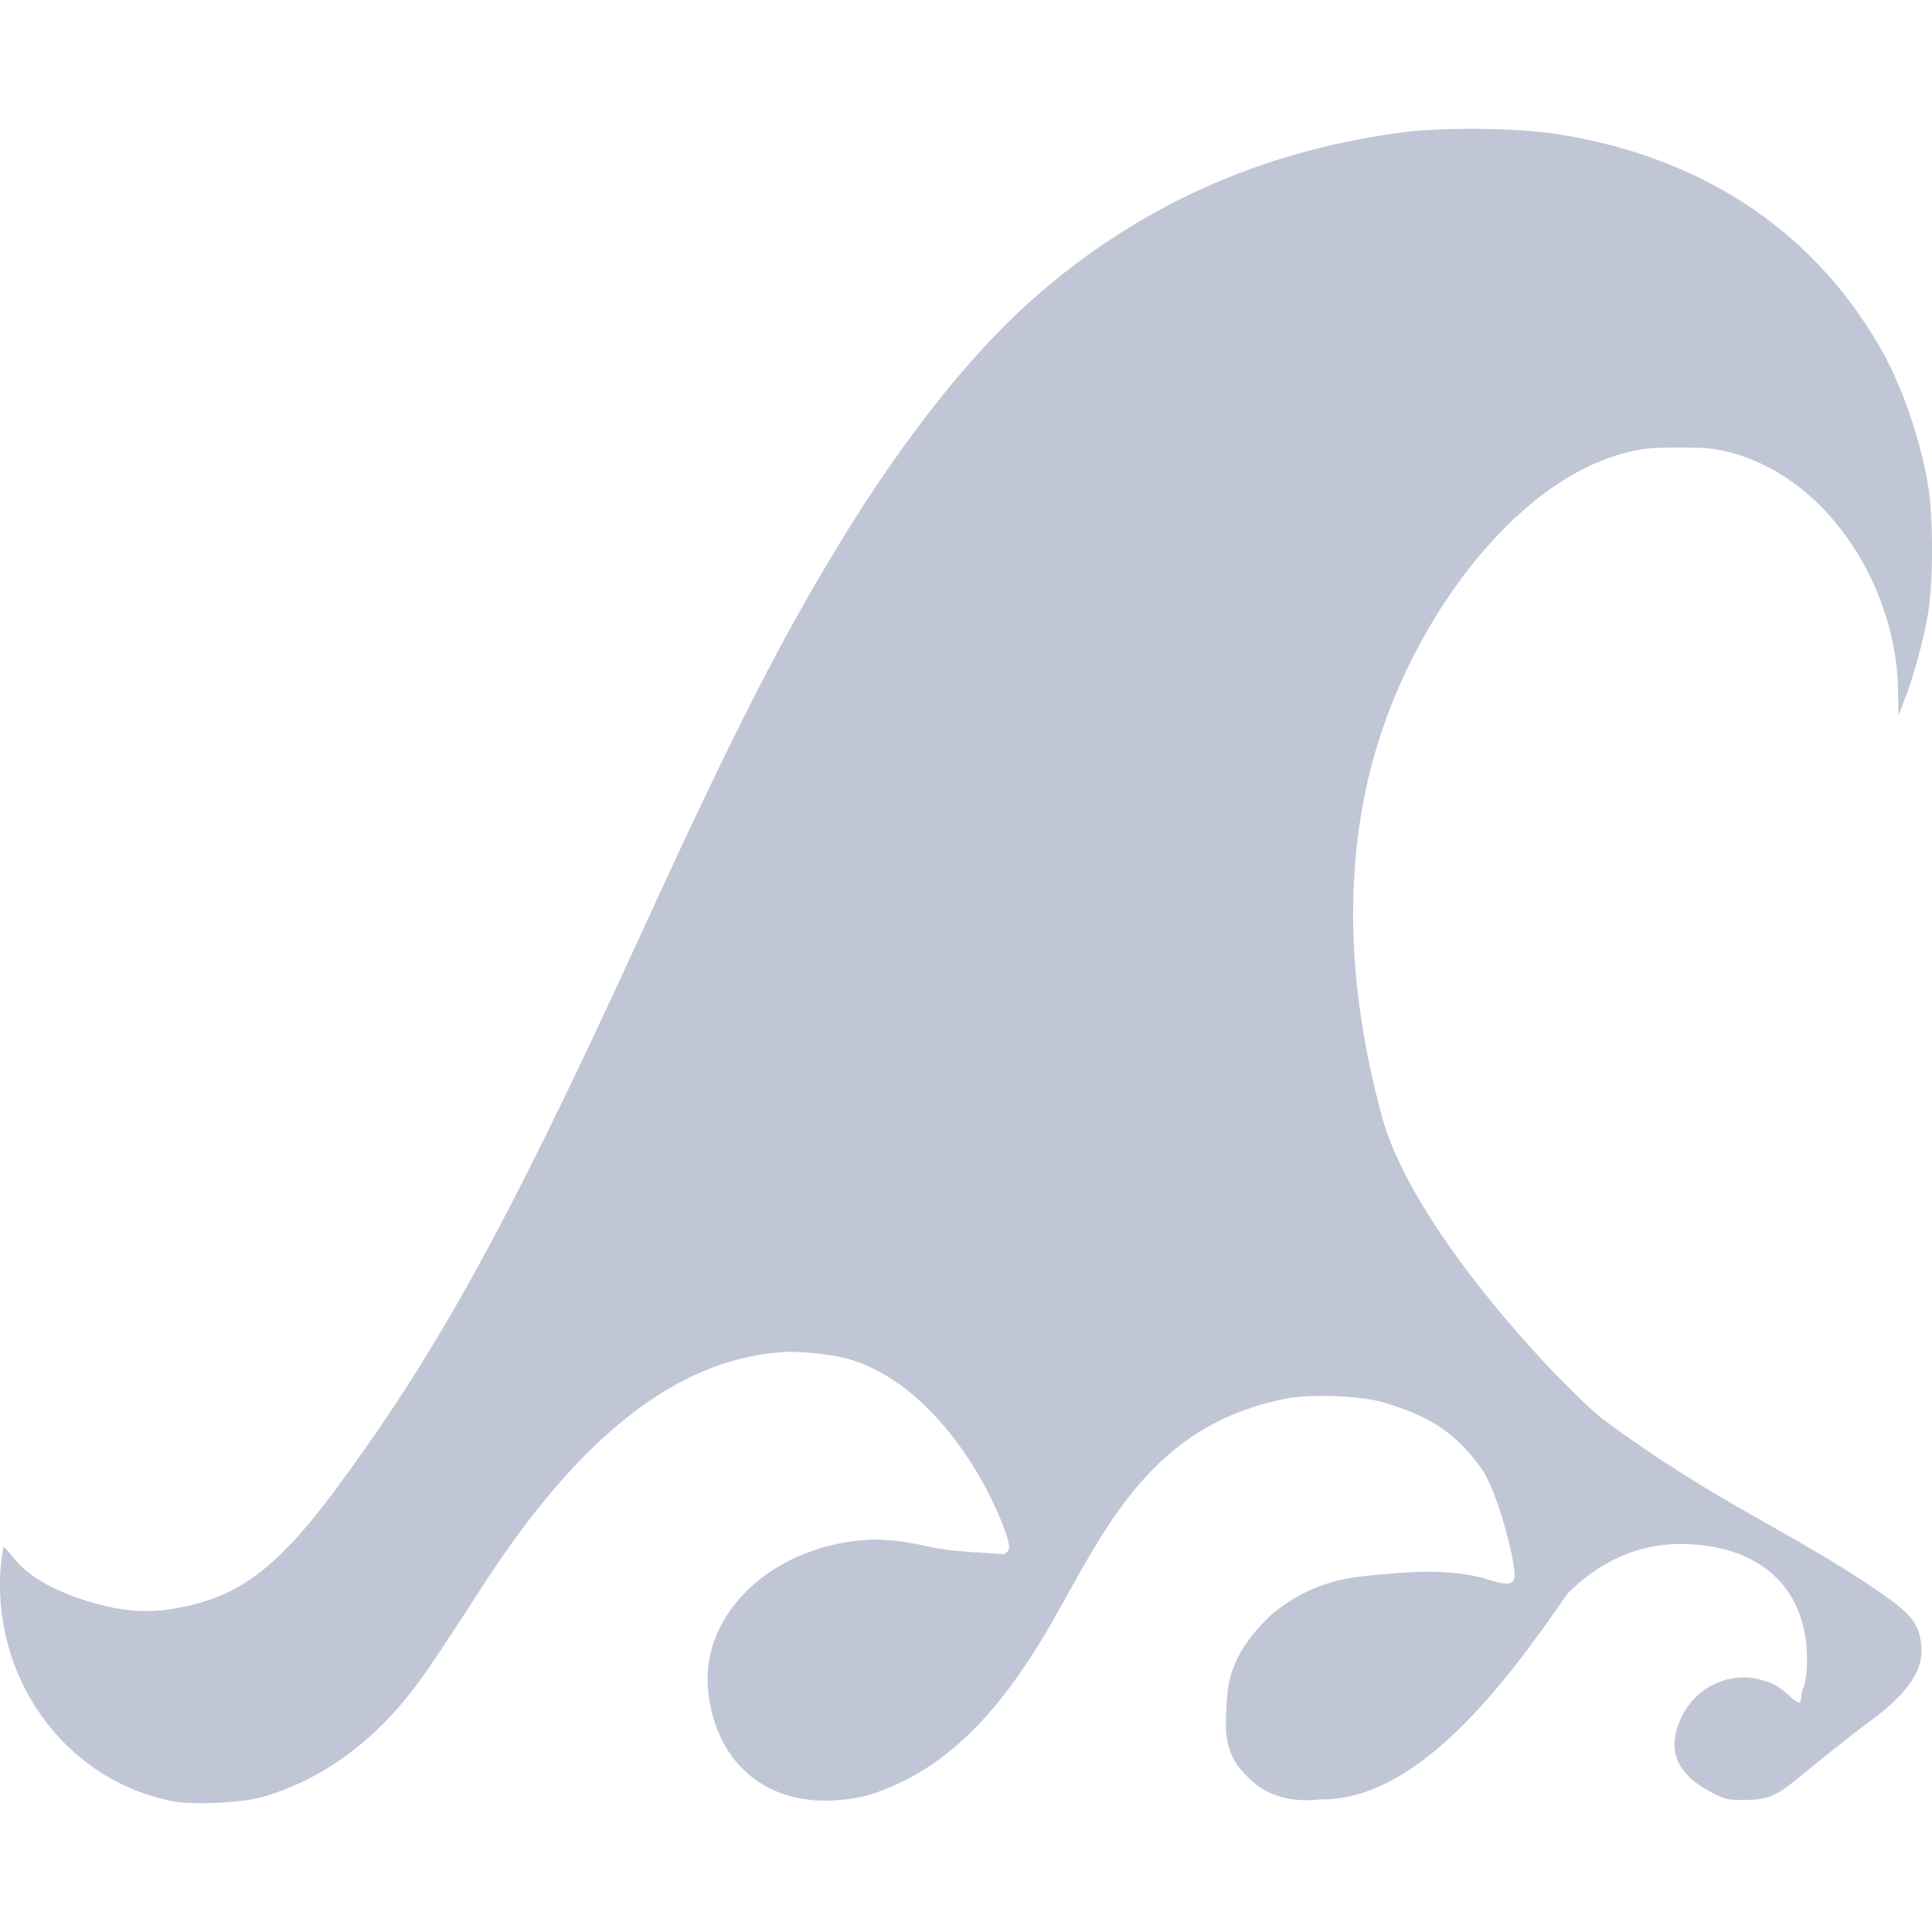 
<svg xmlns="http://www.w3.org/2000/svg" xmlns:xlink="http://www.w3.org/1999/xlink" width="16px" height="16px" viewBox="0 0 16 16" version="1.1">
<g id="surface1">
<path style=" stroke:none;fill-rule:nonzero;fill:#c1c6d6;fill-opacity:1;" d="M 5.863 13.98 C 5.809 13.363 6.402 12.781 7.23 12.75 C 7.375 12.75 7.527 12.77 7.691 12.809 C 7.887 12.852 8.156 12.859 8.316 12.871 C 8.375 12.836 8.371 12.801 8.297 12.609 C 8.074 12.055 7.617 11.43 7.039 11.258 C 6.918 11.223 6.73 11.199 6.551 11.195 C 5.352 11.227 4.477 12.379 3.93 13.238 C 3.754 13.512 3.551 13.82 3.473 13.922 C 3.09 14.449 2.637 14.746 2.184 14.879 C 2.016 14.93 1.605 14.949 1.434 14.918 C 0.527 14.742 -0.078 13.879 0.008 12.953 C 0.016 12.875 0.027 12.812 0.031 12.812 C 0.039 12.812 0.074 12.855 0.113 12.902 C 0.27 13.109 0.609 13.238 0.875 13.301 C 1.07 13.348 1.266 13.355 1.449 13.32 C 1.949 13.234 2.273 13.023 2.797 12.312 C 3.586 11.238 4.152 10.254 5.266 7.828 C 5.996 6.23 6.398 5.43 6.84 4.688 C 7.402 3.734 8 2.965 8.562 2.469 C 9.418 1.715 10.43 1.254 11.598 1.098 C 11.945 1.051 12.555 1.059 12.887 1.109 C 14.074 1.293 14.992 1.891 15.555 2.852 C 15.738 3.16 15.895 3.602 15.965 4.004 C 16.012 4.262 16.012 4.836 15.965 5.094 C 15.93 5.309 15.832 5.652 15.766 5.812 L 15.723 5.926 L 15.719 5.727 C 15.711 4.891 15.168 3.984 14.355 3.754 C 14.199 3.711 14.148 3.707 13.895 3.707 C 13.648 3.707 13.59 3.715 13.434 3.758 C 12.523 4.004 11.648 5.184 11.348 6.379 C 11.129 7.258 11.164 8.223 11.449 9.262 C 11.723 10.238 13.016 11.559 13.281 11.758 C 14.219 12.453 14.852 12.691 15.57 13.188 C 15.82 13.359 15.891 13.445 15.91 13.613 C 15.938 13.816 15.816 14.008 15.504 14.242 C 15.414 14.305 15.254 14.434 15.141 14.523 C 14.762 14.824 14.719 14.906 14.465 14.906 C 14.32 14.91 14.289 14.902 14.195 14.855 C 13.906 14.711 13.785 14.512 13.926 14.219 C 14.059 13.949 14.355 13.828 14.633 13.926 C 14.695 13.945 14.766 13.992 14.836 14.059 C 14.949 14.164 14.898 14.039 14.934 13.98 C 14.969 13.91 14.977 13.676 14.945 13.523 C 14.844 12.98 14.367 12.762 13.832 12.789 C 13.523 12.809 13.227 12.949 12.98 13.199 C 12.457 13.961 11.734 14.914 10.934 14.902 C 10.797 14.918 10.66 14.906 10.555 14.863 C 10.473 14.836 10.391 14.777 10.32 14.703 C 10.121 14.508 10.145 14.293 10.164 14.039 C 10.184 13.746 10.363 13.527 10.535 13.367 C 10.785 13.16 11.039 13.078 11.312 13.051 C 11.656 13.016 11.977 12.988 12.289 13.07 C 12.465 13.129 12.52 13.129 12.539 13.074 C 12.57 12.996 12.406 12.355 12.27 12.164 C 12.047 11.852 11.824 11.723 11.453 11.613 C 11.281 11.562 10.879 11.543 10.676 11.578 C 9.543 11.789 9.164 12.637 8.715 13.43 C 8.195 14.34 7.719 14.688 7.23 14.855 C 7.16 14.879 7.062 14.898 6.965 14.906 C 6.309 14.969 5.91 14.555 5.863 13.98 Z M 5.863 13.98 "/>
</g>
</svg>
